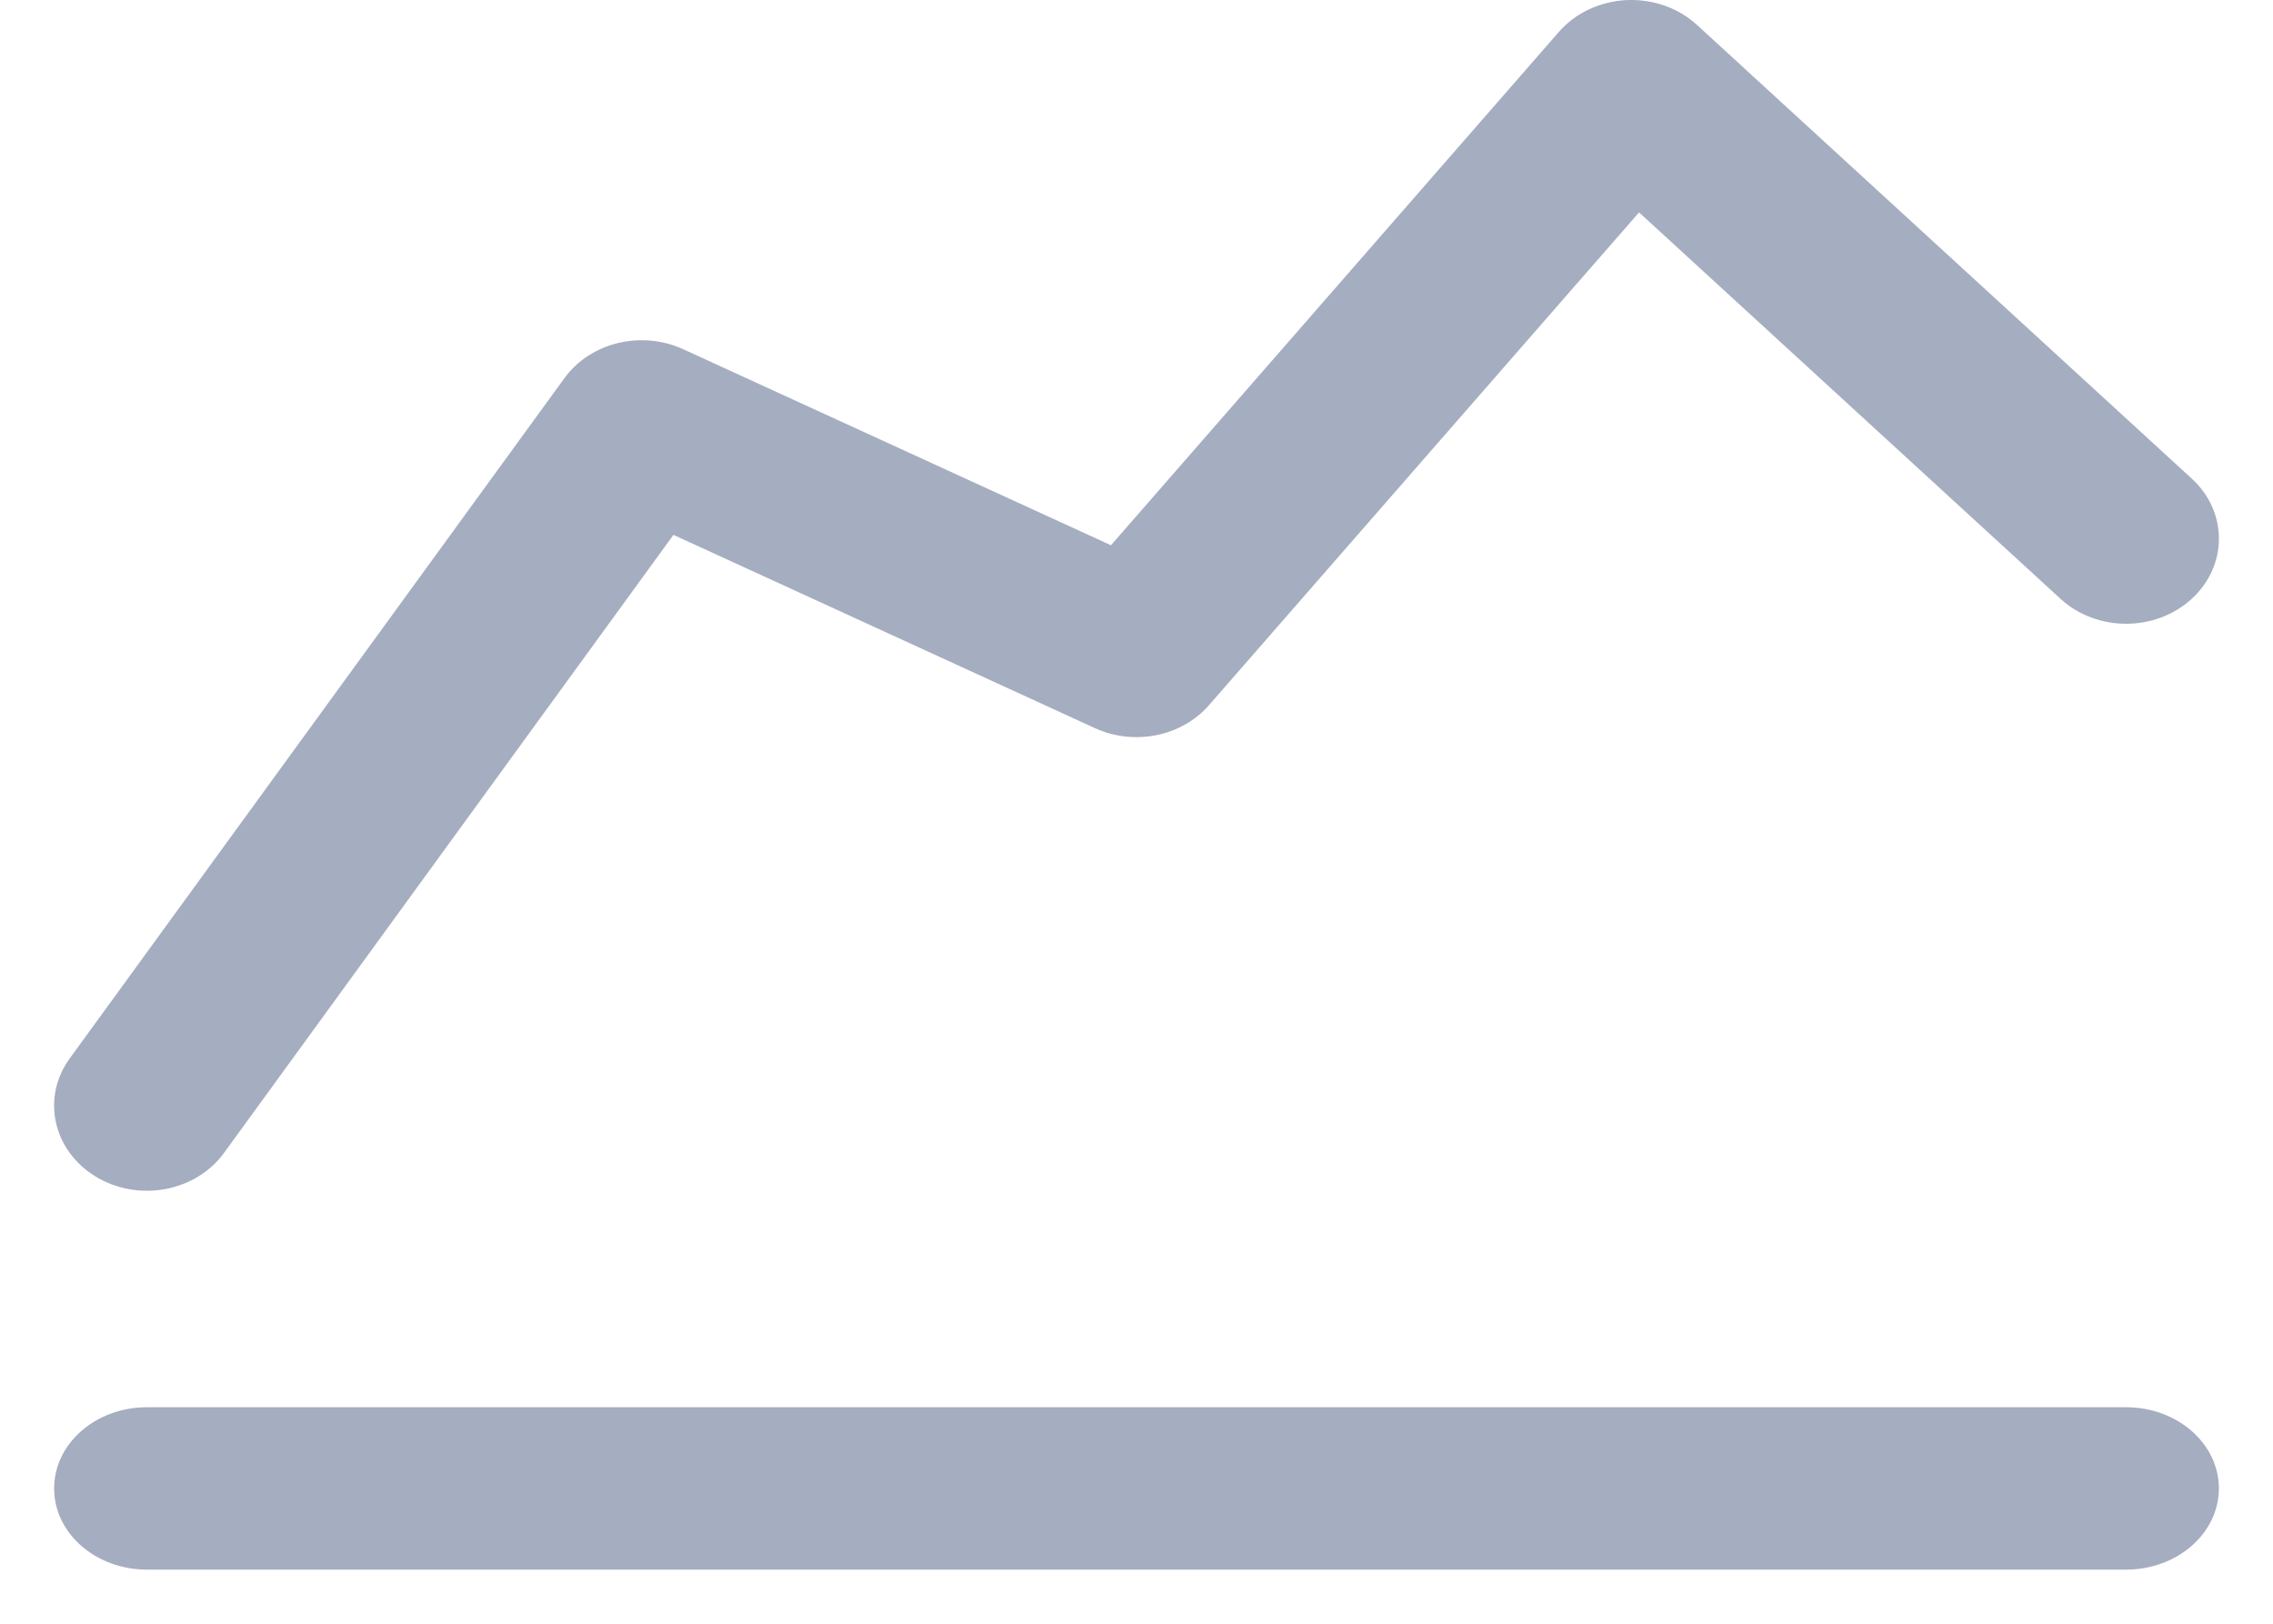 <svg width="21" height="15" viewBox="0 0 21 15" fill="none" xmlns="http://www.w3.org/2000/svg">
<path fill-rule="evenodd" clip-rule="evenodd" d="M15.678 0.23C15.505 0.072 15.268 -0.011 15.024 0.001C14.781 0.014 14.554 0.12 14.402 0.295L10.264 5.037L6.312 3.226C5.925 3.049 5.455 3.163 5.215 3.493L0.644 9.778C0.381 10.139 0.488 10.627 0.882 10.868C1.276 11.109 1.808 11.011 2.07 10.65L6.222 4.941L10.117 6.727C10.478 6.892 10.917 6.804 11.169 6.515L15.143 1.962L19.037 5.532C19.372 5.839 19.914 5.839 20.249 5.532C20.584 5.225 20.584 4.727 20.249 4.421L15.678 0.23ZM1.357 13C0.884 13 0.5 13.336 0.5 13.75C0.5 14.164 0.884 14.5 1.357 14.5H19.643C20.116 14.5 20.5 14.164 20.5 13.75C20.5 13.336 20.116 13 19.643 13H1.357Z" fill="#A5ADC0"/>
</svg>
